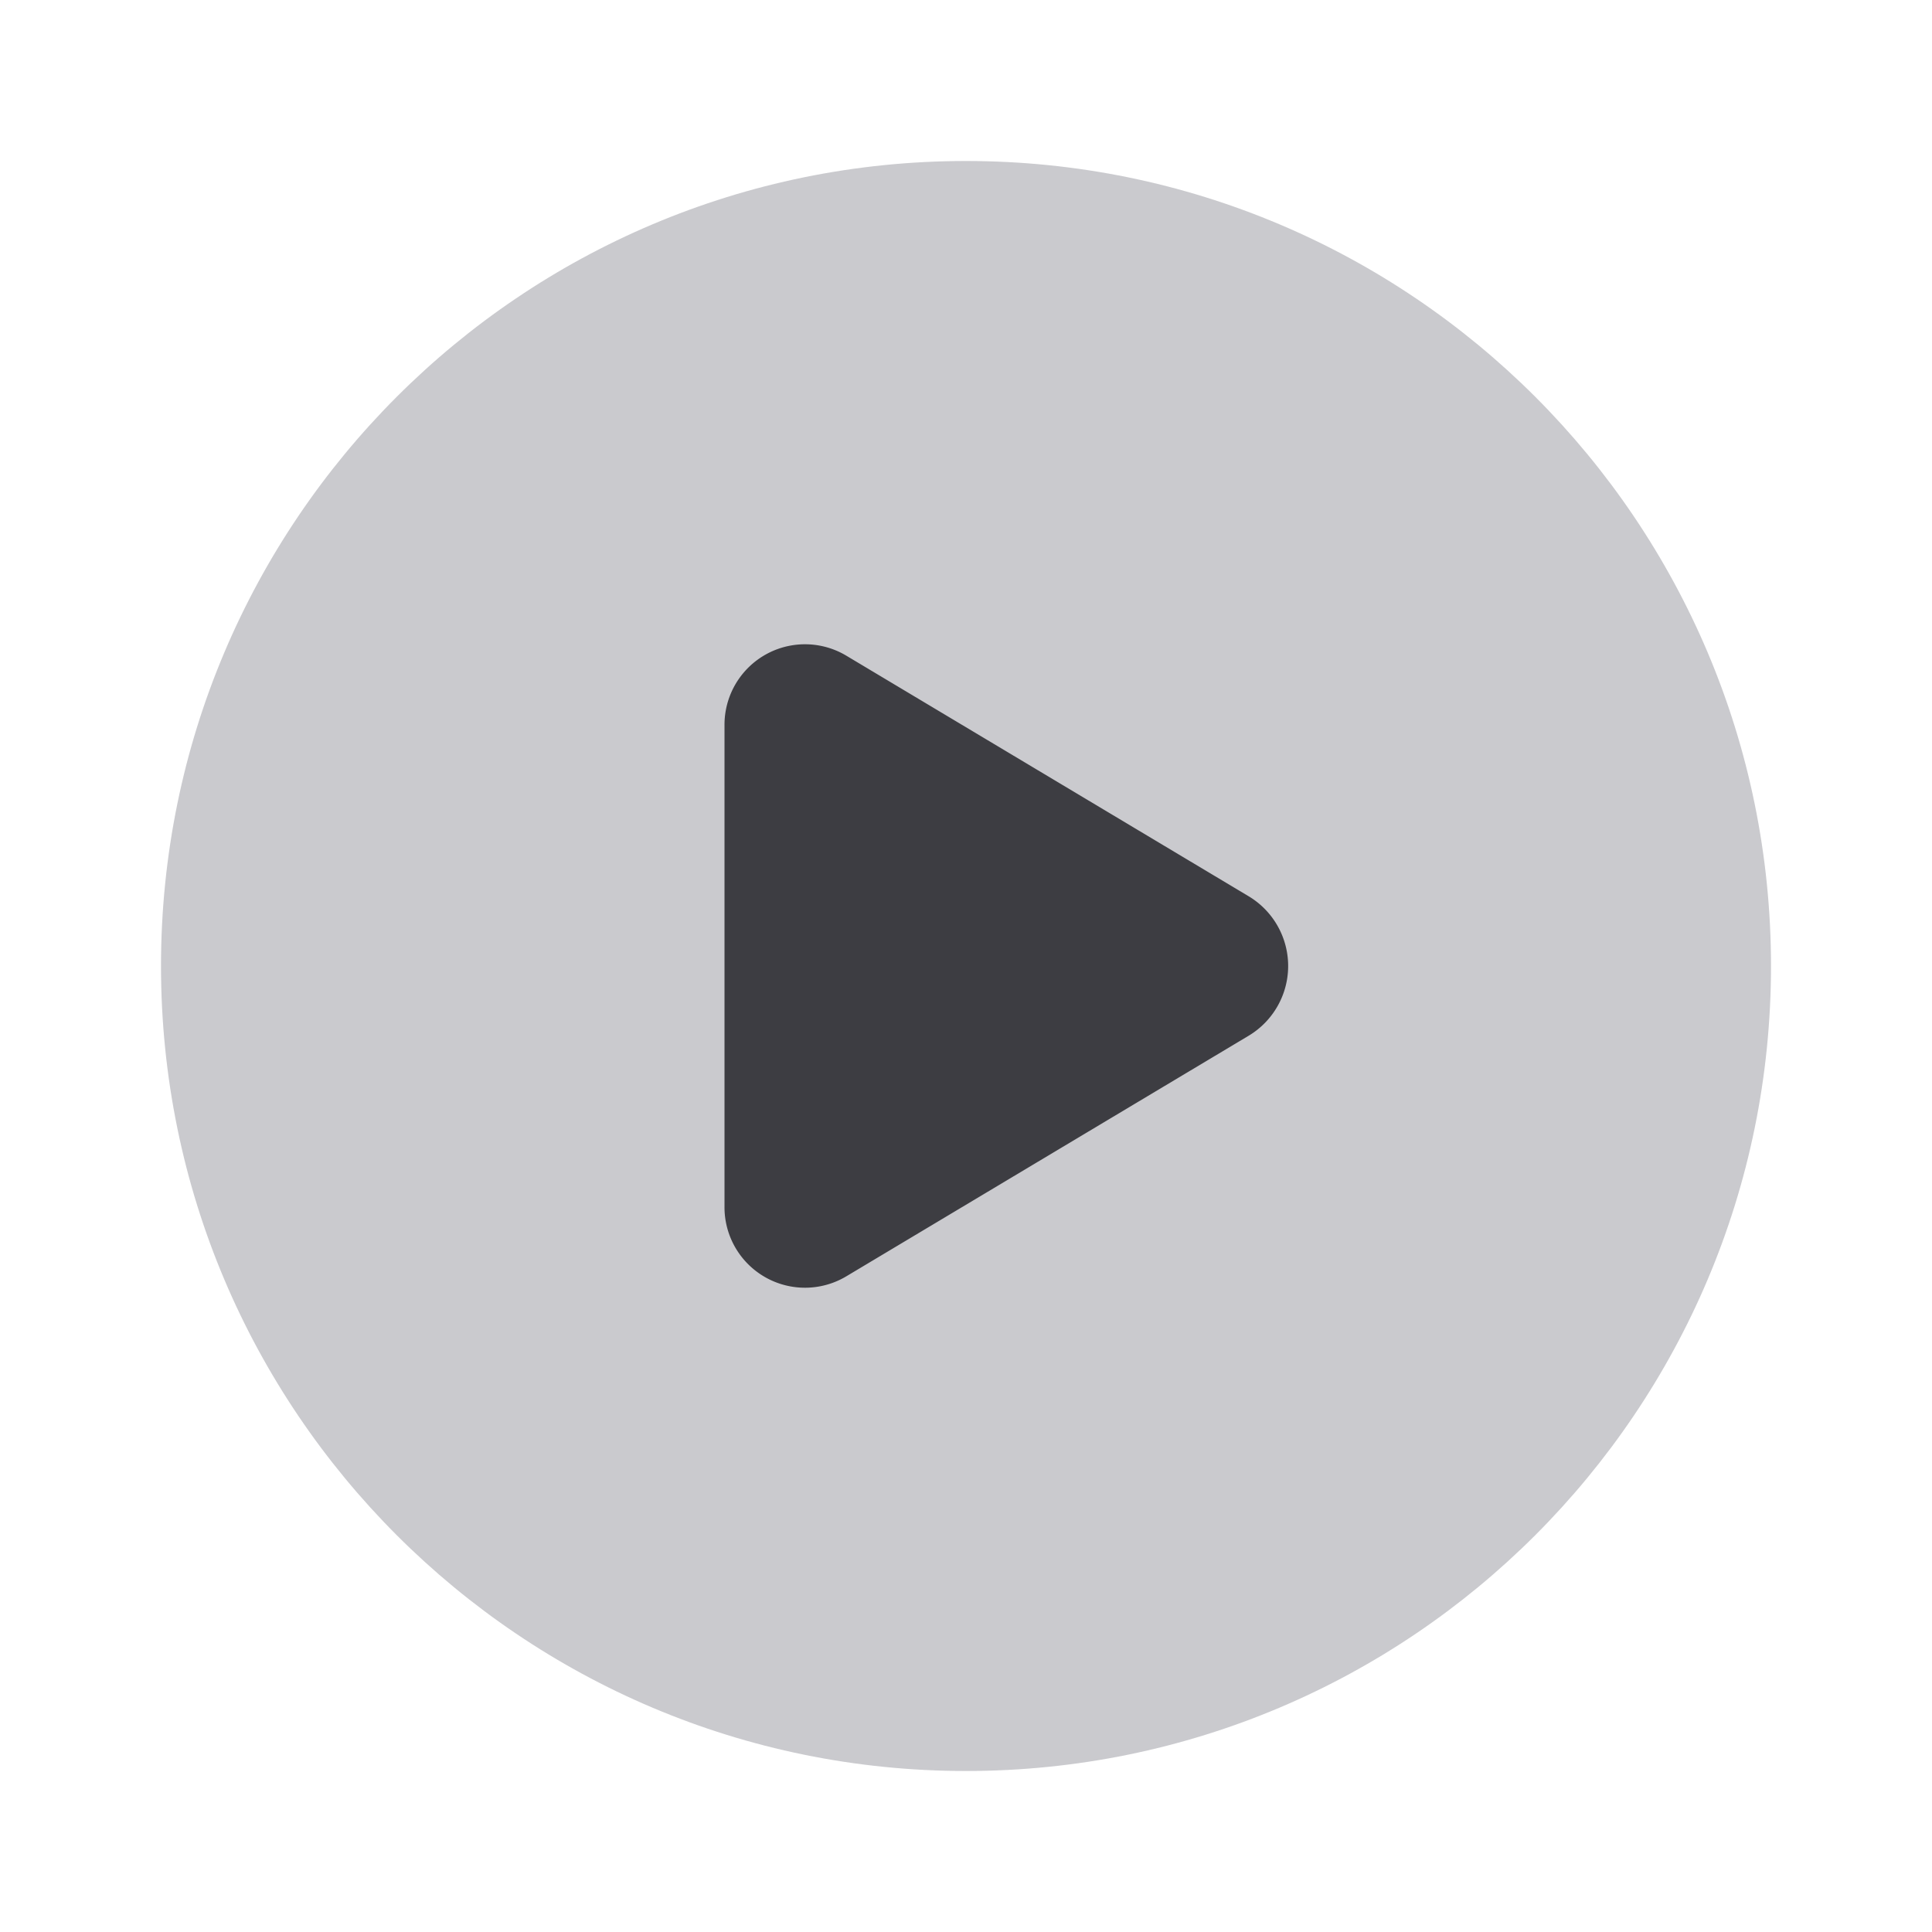 <svg xmlns="http://www.w3.org/2000/svg" width="24" height="24" fill="none" viewBox="0 0 24 24"><path fill="#CACACE" d="M22 12c0 5.523-4.477 10-10 10S2 17.523 2 12 6.477 2 12 2s10 4.477 10 10Z"/><path fill="#3D3D42" d="M9 9.003a1 1 0 0 1 1.513-.858l4.997 2.988a1.01 1.01 0 0 1 0 1.734l-4.997 2.988A1 1 0 0 1 9 14.997V9.003Z"/></svg>